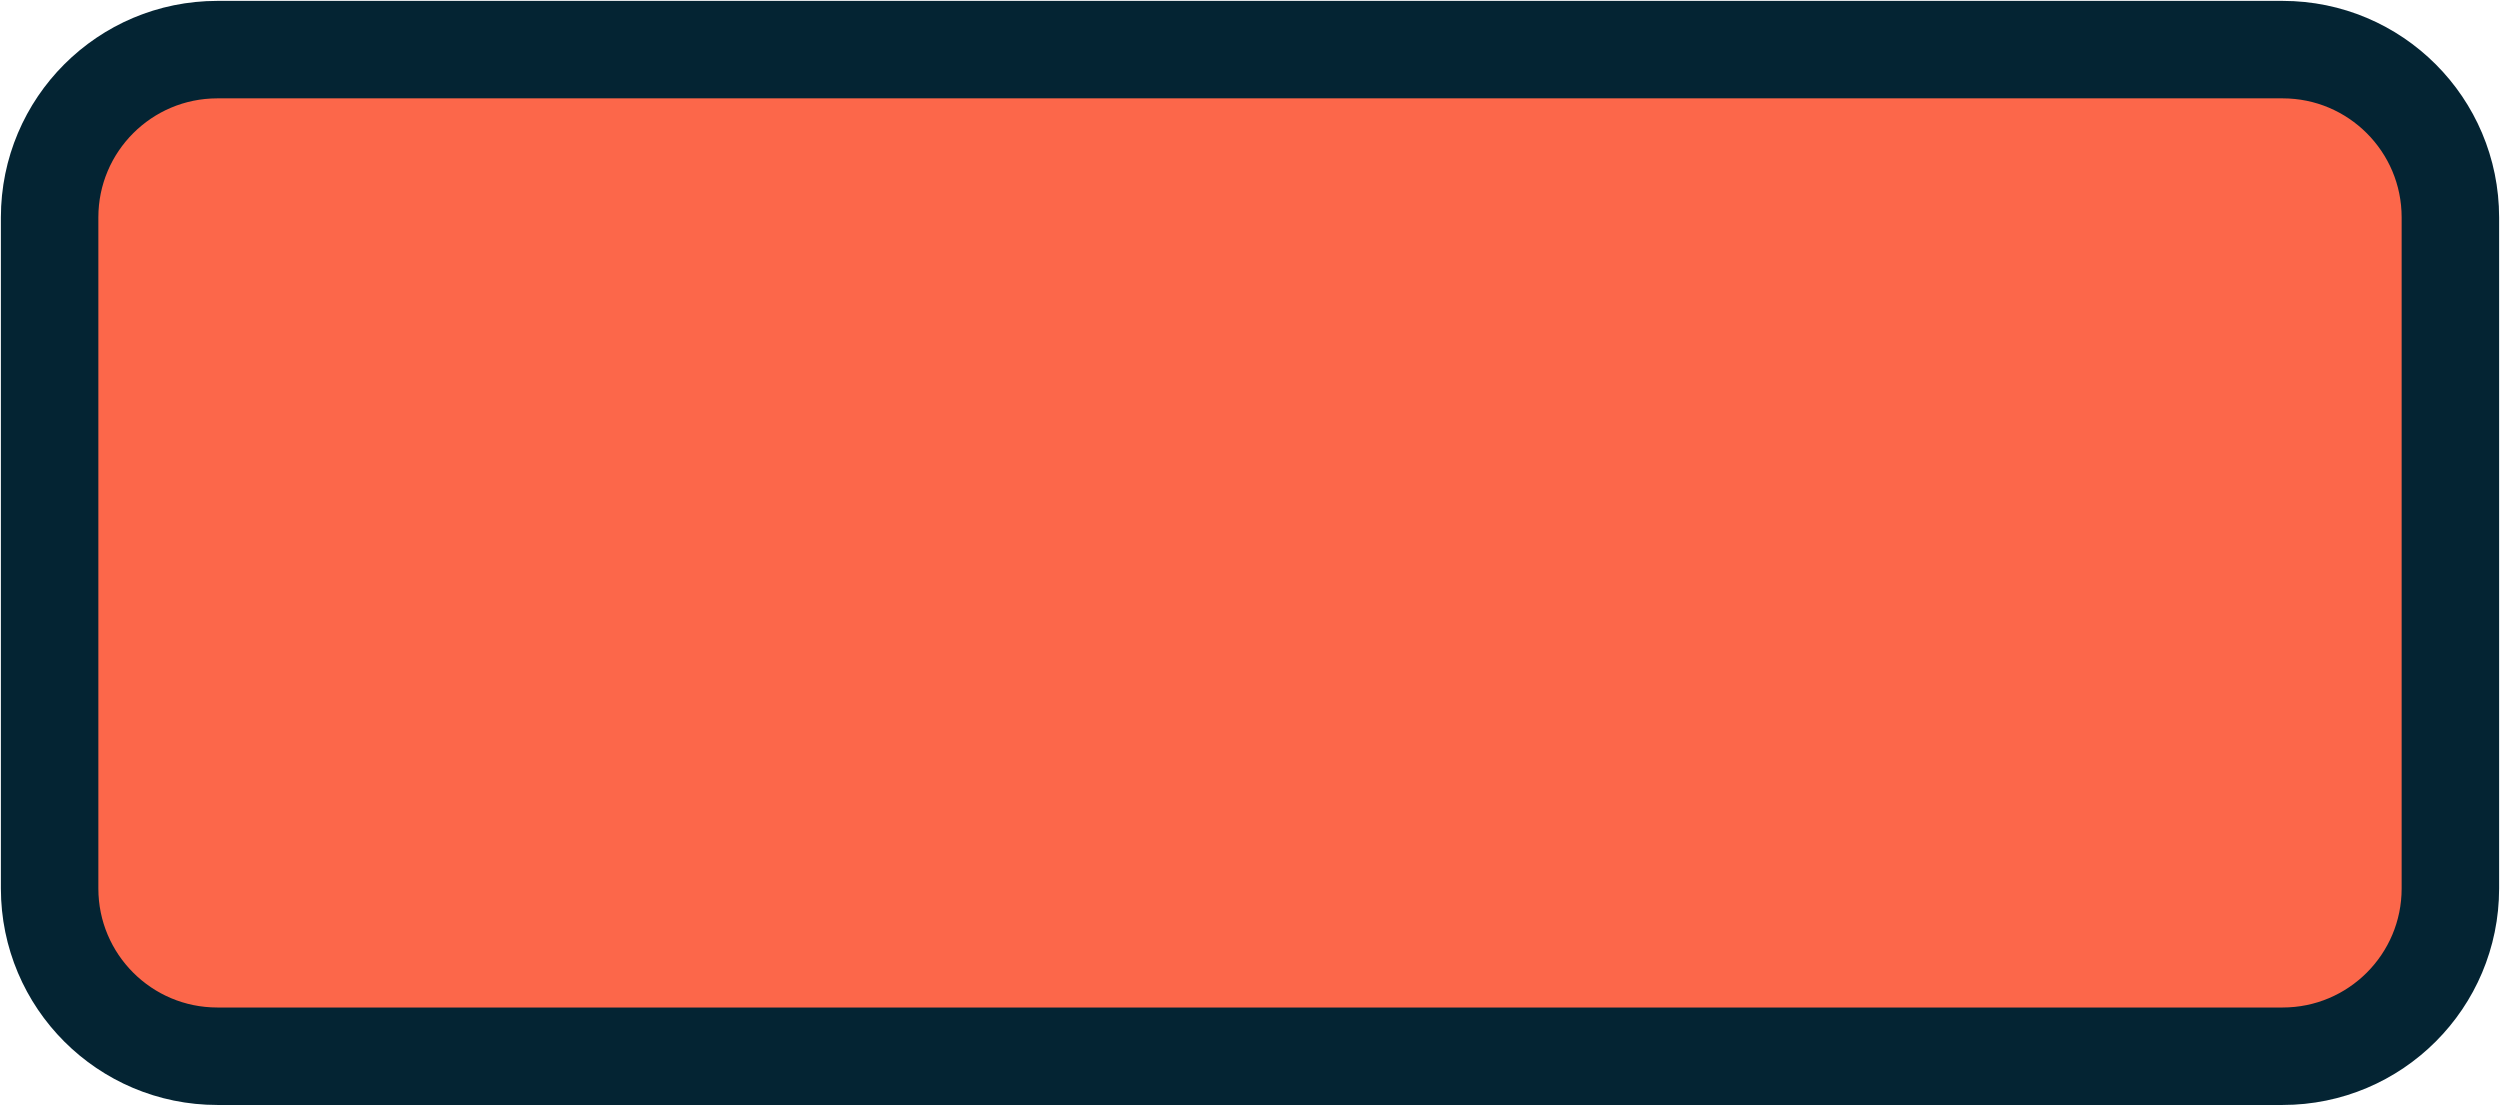 <svg width="529" height="234" xmlns="http://www.w3.org/2000/svg" xmlns:xlink="http://www.w3.org/1999/xlink" xml:space="preserve" overflow="hidden"><g transform="translate(-1054 -825)"><path d="M1064.5 871.001C1064.5 851.394 1080.39 835.5 1100 835.5L1537 835.5C1556.61 835.5 1572.5 851.394 1572.5 871.001L1572.5 1013C1572.5 1032.61 1556.61 1048.5 1537 1048.5L1100 1048.5C1080.39 1048.5 1064.5 1032.61 1064.5 1013Z" stroke="#042433" stroke-width="20.625" stroke-miterlimit="8" fill="#FC674A" fill-rule="evenodd"/></g></svg>